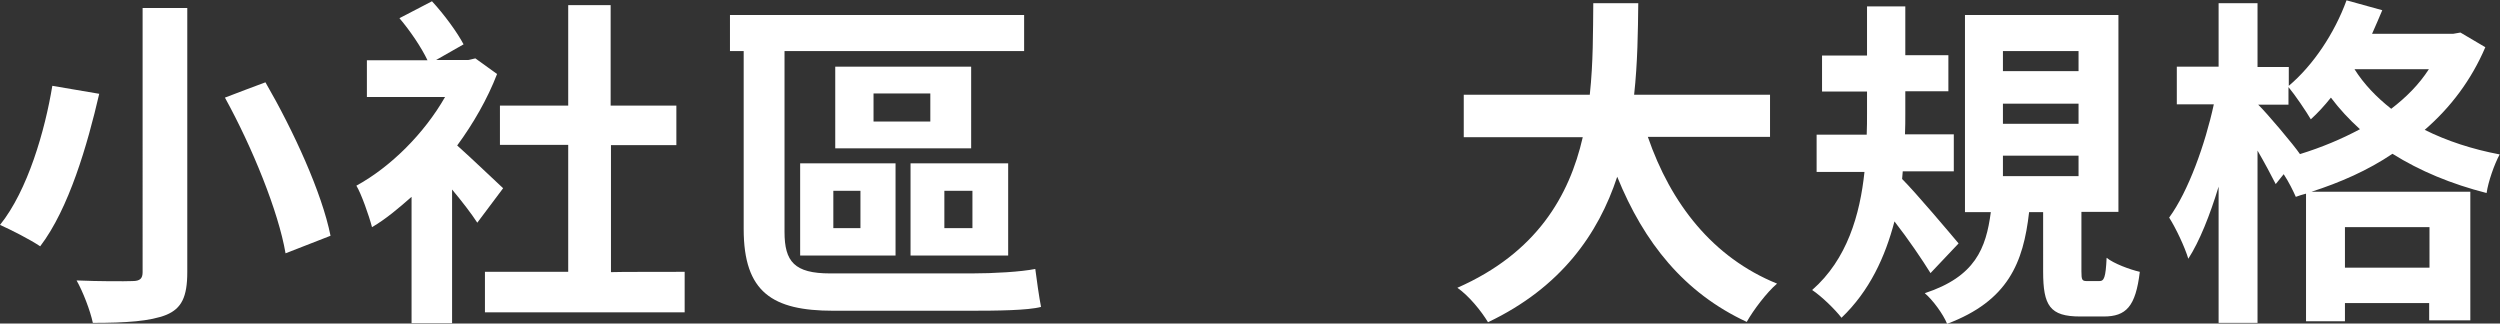 <?xml version="1.0" encoding="utf-8"?>
<!-- Generator: Adobe Illustrator 27.0.0, SVG Export Plug-In . SVG Version: 6.00 Build 0)  -->
<svg version="1.1" id="_圖層_2" xmlns="http://www.w3.org/2000/svg" xmlns:xlink="http://www.w3.org/1999/xlink" x="0px" y="0px"
	 viewBox="0 0 783.6 101.4" style="enable-background:new 0 0 783.6 101.4;" xml:space="preserve">
<rect x="0" y="0" width="783.6" height="101.4" fill="#333333" stroke="none"/>
<style type="text/css">
	.st0{fill:#FFFFFF;}
</style>
<g id="_圖層_1-2">
	<g>
		<g>
			<path class="st0" d="M31.1,29.4c-3.7,16-9.5,36-18.5,47.8C9.3,75,3.4,72,0,70.5c8.7-10.8,14.1-29.6,16.4-43.6L31.1,29.4
				L31.1,29.4z M58.7,2.5v82.8c0,7.8-1.8,11.4-6.6,13.4c-5.1,2-12.5,2.5-23,2.5c-0.8-3.8-3.1-9.8-5.1-13.3c7,0.3,15.1,0.3,17.5,0.2
				c2.4,0,3.2-0.8,3.2-2.8V2.5H58.7z M83.2,25.8C92,41,100.9,60.4,103.6,73.9l-14.1,5.5c-2.2-13-10.4-33.2-19-48.8
				C70.6,30.5,83.2,25.8,83.2,25.8z"/>
			<path class="st0" d="M149.6,69.8c-1.8-2.8-4.9-6.8-7.9-10.4v41.9h-12.7V61.7c-4.1,3.6-8.1,7-12.4,9.5c-0.9-3.5-3.4-10.6-4.9-13
				c10.8-5.9,21.3-16.4,27.8-27.8H115V18.9h19c-1.9-4-5.4-9.2-8.8-13.2l10.2-5.3c3.8,4.1,7.9,9.7,9.9,13.5l-8.6,4.9h10.1l2.2-0.5
				l6.8,4.9c-3,7.8-7.5,15.6-12.5,22.4c4.4,3.9,12.2,11.4,14.4,13.4L149.6,69.8L149.6,69.8z M214.6,85.2v12.7H152V85.2h26.1V45.4
				h-21.4V33.1h21.4V1.6h13.3v31.5H212v12.4h-20.5v39.8C191.5,85.2,214.6,85.2,214.6,85.2z"/>
			<path class="st0" d="M304.6,85.7c6.8,0,15.5-0.5,19.9-1.4c0.4,3.1,1.2,8.9,1.8,11.9c-4.1,1.1-13.8,1.2-22.4,1.2h-42.7
				c-19.1,0-28.1-5.8-28.1-25.6V16h-4.3V4.7H321V16h-75.1v56.7c0,9.3,3.1,13,14.3,13L304.6,85.7L304.6,85.7z M250.8,51.2h29.9v28.9
				h-29.9L250.8,51.2L250.8,51.2z M261.2,71.5h8.5V59.8h-8.5V71.5z M304.4,46.5h-42.6V20.9h42.6V46.5L304.4,46.5z M291.6,29.3h-17.8
				v8.8h17.8V29.3z M316,80.1h-30.6V51.2H316V80.1z M304.8,59.8H296v11.7h8.8C304.8,71.5,304.8,59.8,304.8,59.8z"/>
			<path class="st0" d="M516.5,42.9c7.2,20.9,20.3,37.8,40.5,46c-3.2,2.7-7.5,8.4-9.5,12c-19.6-9.1-32.2-24.8-40.6-45.5
				c-5.9,17.9-17.6,34.7-40.5,45.6c-2.1-3.5-5.9-8.2-9.6-10.8c24.8-10.9,35.1-28.8,39.3-47.2h-37.3V29.7h39.5
				c1.1-10.1,1-19.9,1.1-28.7h14.1c-0.1,8.8-0.2,18.7-1.3,28.7h42.6v13.2L516.5,42.9L516.5,42.9z"/>
			<path class="st0" d="M605.1,85.6c-2.6-4.2-7-10.7-11.3-16.2c-2.9,11.1-7.8,21.8-16.6,30.2c-2-2.6-6.2-6.7-9.2-8.7
				c11-9.6,15-23.7,16.4-37h-15V42.2h15.7c0.1-2.2,0.1-4.5,0.1-6.5v-7h-14.1V17.4h14.1V2h12v15.3h13.5v11.3h-13.5v7.1
				c0,2,0,4.2-0.1,6.4h15.3v11.6h-16l-0.2,2.4c4.3,4.3,15.1,17.1,17.7,20.2L605.1,85.6L605.1,85.6z M658,88.1c1.5,0,2-1,2.3-7.3
				c2.2,1.8,7.3,3.7,10.4,4.4c-1.3,10.9-4.3,14-11.3,14H652c-9.5,0-11.6-3.4-11.6-14.1V66.5H636c-1.8,15.9-6.6,27.8-25.7,35
				c-1.2-3-4.5-7.5-7-9.6c15.8-5.2,19.2-14,20.7-25.4h-8.1V4.7H664v61.7h-11.6V85c0,2.8,0.2,3.1,1.8,3.1L658,88.1L658,88.1z
				 M627.8,22.3h23.7V16h-23.7V22.3z M627.8,38.8h23.7v-6.3h-23.7V38.8z M627.8,55.2h23.7v-6.4h-23.7V55.2z"/>
			<path class="st0" d="M779,14.8c-4.4,10.3-10.9,18.9-19,25.9c7,3.5,15,6.1,23.5,7.7c-1.7,3.1-3.6,8.6-4.1,12.1
				c-11-2.8-20.9-6.9-29.5-12.3c-7.7,5.2-16.4,9-25.4,11.9h49.8v40.3h-12.9V95H735v5.7h-12.2v-40c-1.1,0.3-2.2,0.6-3.2,1
				c-0.8-1.8-2.2-4.7-3.8-7.1l-2.5,3.1c-1.3-2.6-3.5-6.7-5.7-10.5v54h-12.2V58.5c-2.7,8.9-6,17.2-9.5,22.6c-1.1-3.7-3.9-9.6-6-12.9
				c6-8.2,11.3-23,14-35.5h-11.6V20.9h13.1V1h12.2v20h9.8v5.9c7.6-6.4,14.3-16.4,18.1-26.8l11.2,3.1c-1,2.4-2.1,4.9-3.2,7.4h25.4
				l2.3-0.4L779,14.8L779,14.8z M739.7,40.5c-3.4-3.1-6.4-6.3-9.1-9.9c-2,2.5-4.1,4.8-6.3,6.8c-1.4-2.4-4.9-7.6-7-10.1v5.5h-9.5
				c2.7,2.6,11.3,12.8,13.1,15.5C727.7,46.2,733.9,43.6,739.7,40.5L739.7,40.5z M735,71.2v12.7h26.5V71.2H735z M738,21.7
				c2.9,4.6,6.8,8.7,11.5,12.4c4.7-3.6,8.7-7.6,11.8-12.4C761.3,21.7,738,21.7,738,21.7z"/>
		</g>
	</g>
</g>
</svg>
